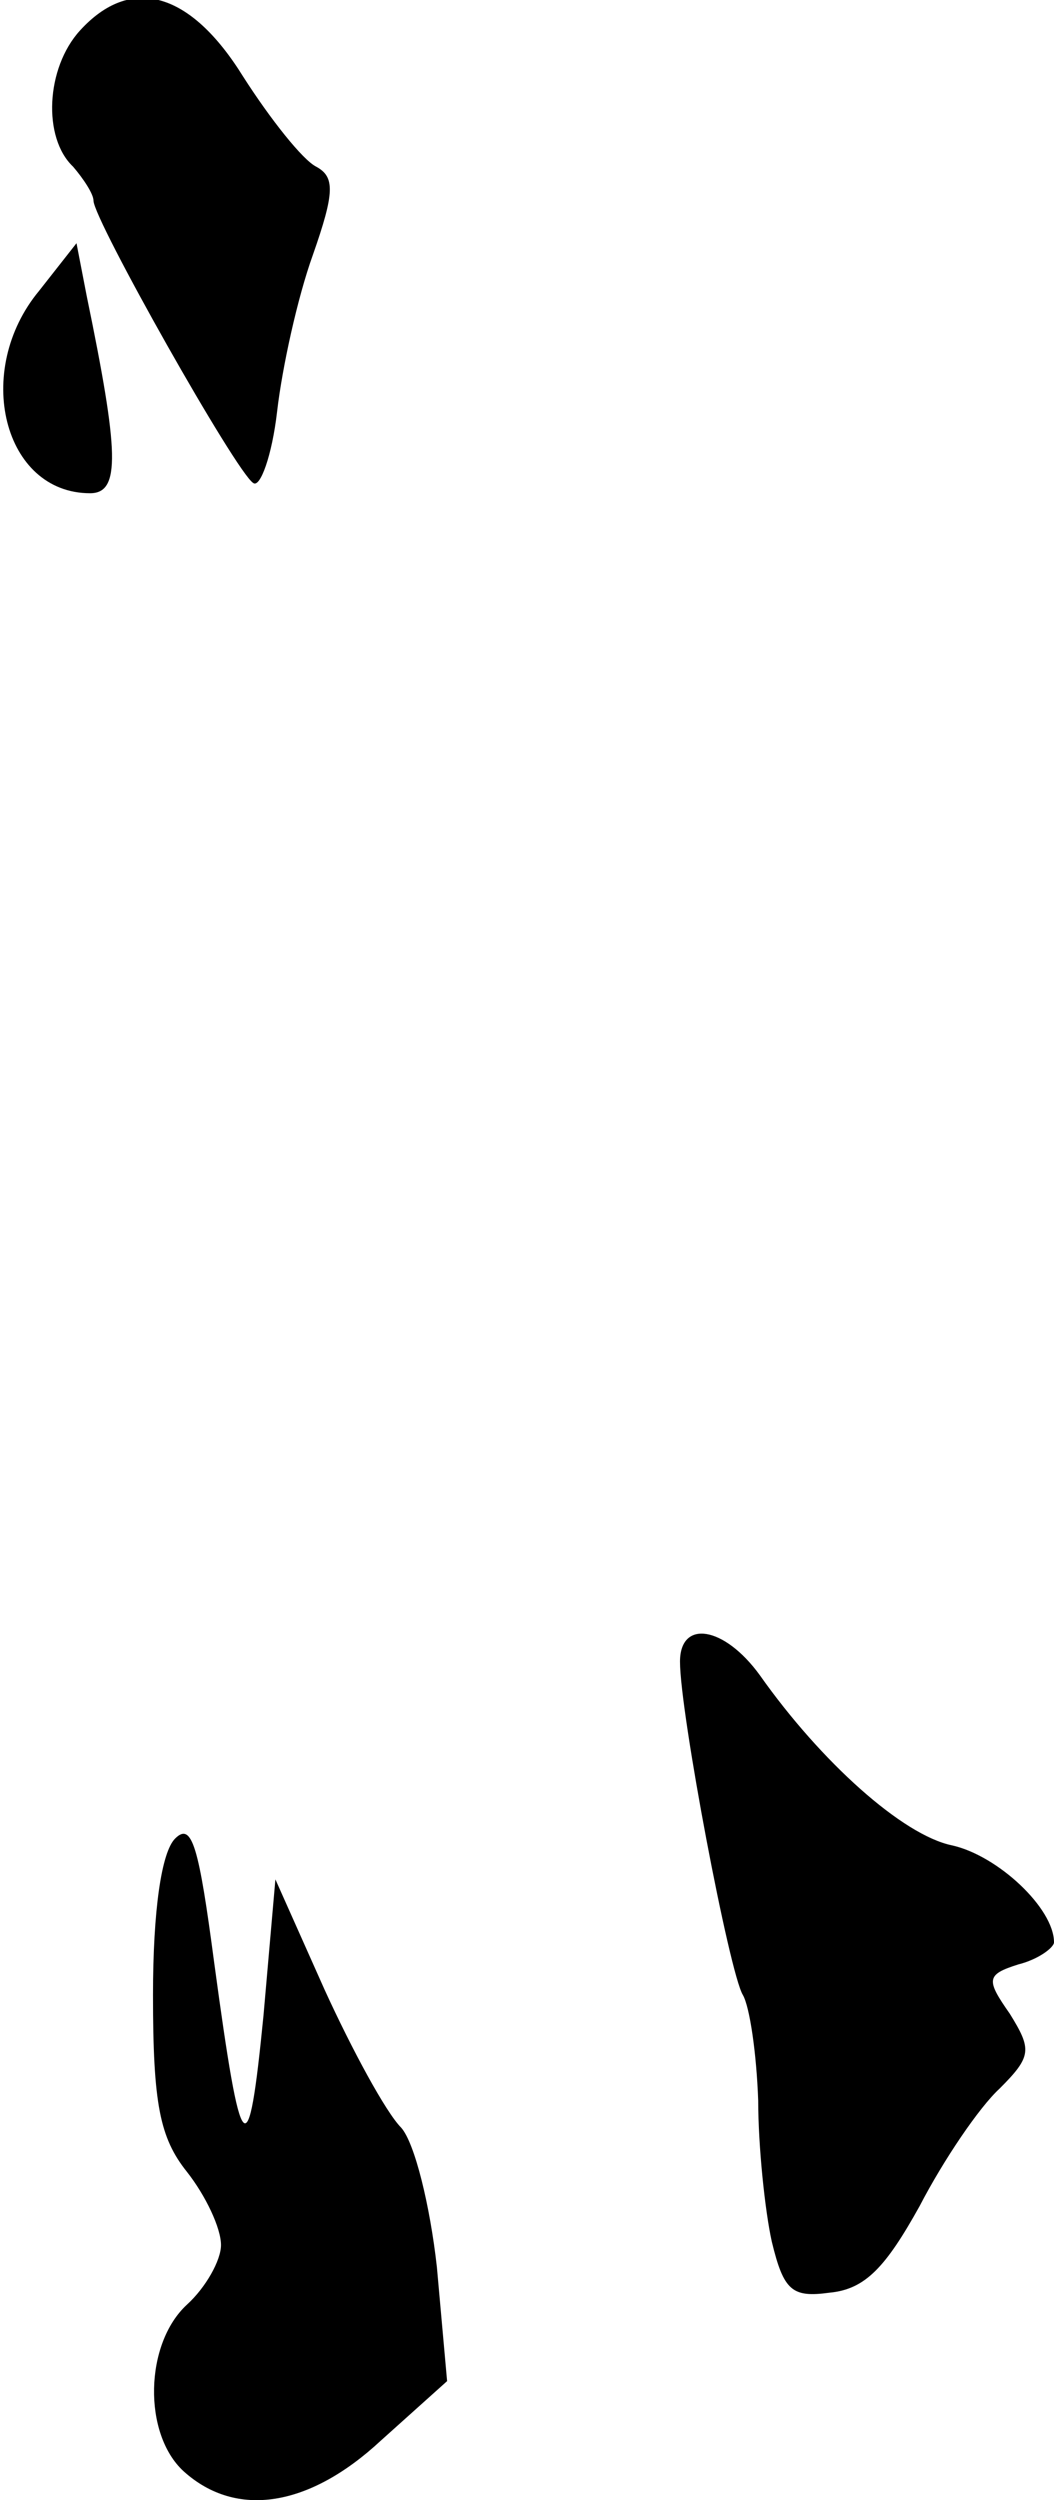 <?xml version="1.0" standalone="no"?>
<!DOCTYPE svg PUBLIC "-//W3C//DTD SVG 20010904//EN"
 "http://www.w3.org/TR/2001/REC-SVG-20010904/DTD/svg10.dtd">
<svg version="1.0" xmlns="http://www.w3.org/2000/svg"
 width="62pt" height="147pt" viewBox="0 0 62 147"
 preserveAspectRatio="xMidYMid meet">
<g transform="translate(0,147) scale(0.1,-0.1)"
fill="#000000" stroke="none">
<path fill="#000000" stroke="none" d="M47 1452 c-20 -22 -22 -63 -4 -80 6 -7
12 -16 12 -20 0 -11 84 -160 94 -166 4 -3 11 16 14 42 3 26 12 67 21 92 13 37
13 46 2 52 -8 4 -27 28 -43 53 -31 50 -66 60 -96 27z"/>
<path fill="#000000" stroke="none" d="M23 1299 c-39 -47 -21 -119 30 -119 18
0 17 24 -2 116 l-6 31 -22 -28z"/>
<path fill="#000000" stroke="none" d="M400 493 c0 -30 29 -183 37 -196 4 -7
8 -34 9 -62 0 -27 4 -65 8 -83 7 -29 12 -33 34 -30 21 2 33 15 53 51 14 27 35
58 47 69 19 19 19 23 6 44 -14 20 -14 23 5 29 12 3 21 10 21 13 0 20 -33 51
-60 57 -29 6 -77 49 -113 100 -21 29 -47 33 -47 8z"/>
<path fill="#000000" stroke="none" d="M103 389 c-8 -8 -13 -42 -13 -92 0 -64
4 -84 20 -104 11 -14 20 -33 20 -43 0 -9 -9 -25 -20 -35 -25 -23 -26 -76 -2
-98 31 -28 74 -21 116 18 l39 35 -6 67 c-4 36 -13 73 -21 82 -9 9 -29 46 -45
81 l-29 65 -7 -80 c-9 -91 -13 -87 -29 31 -9 68 -13 83 -23 73z"/>
</g>
</svg>
